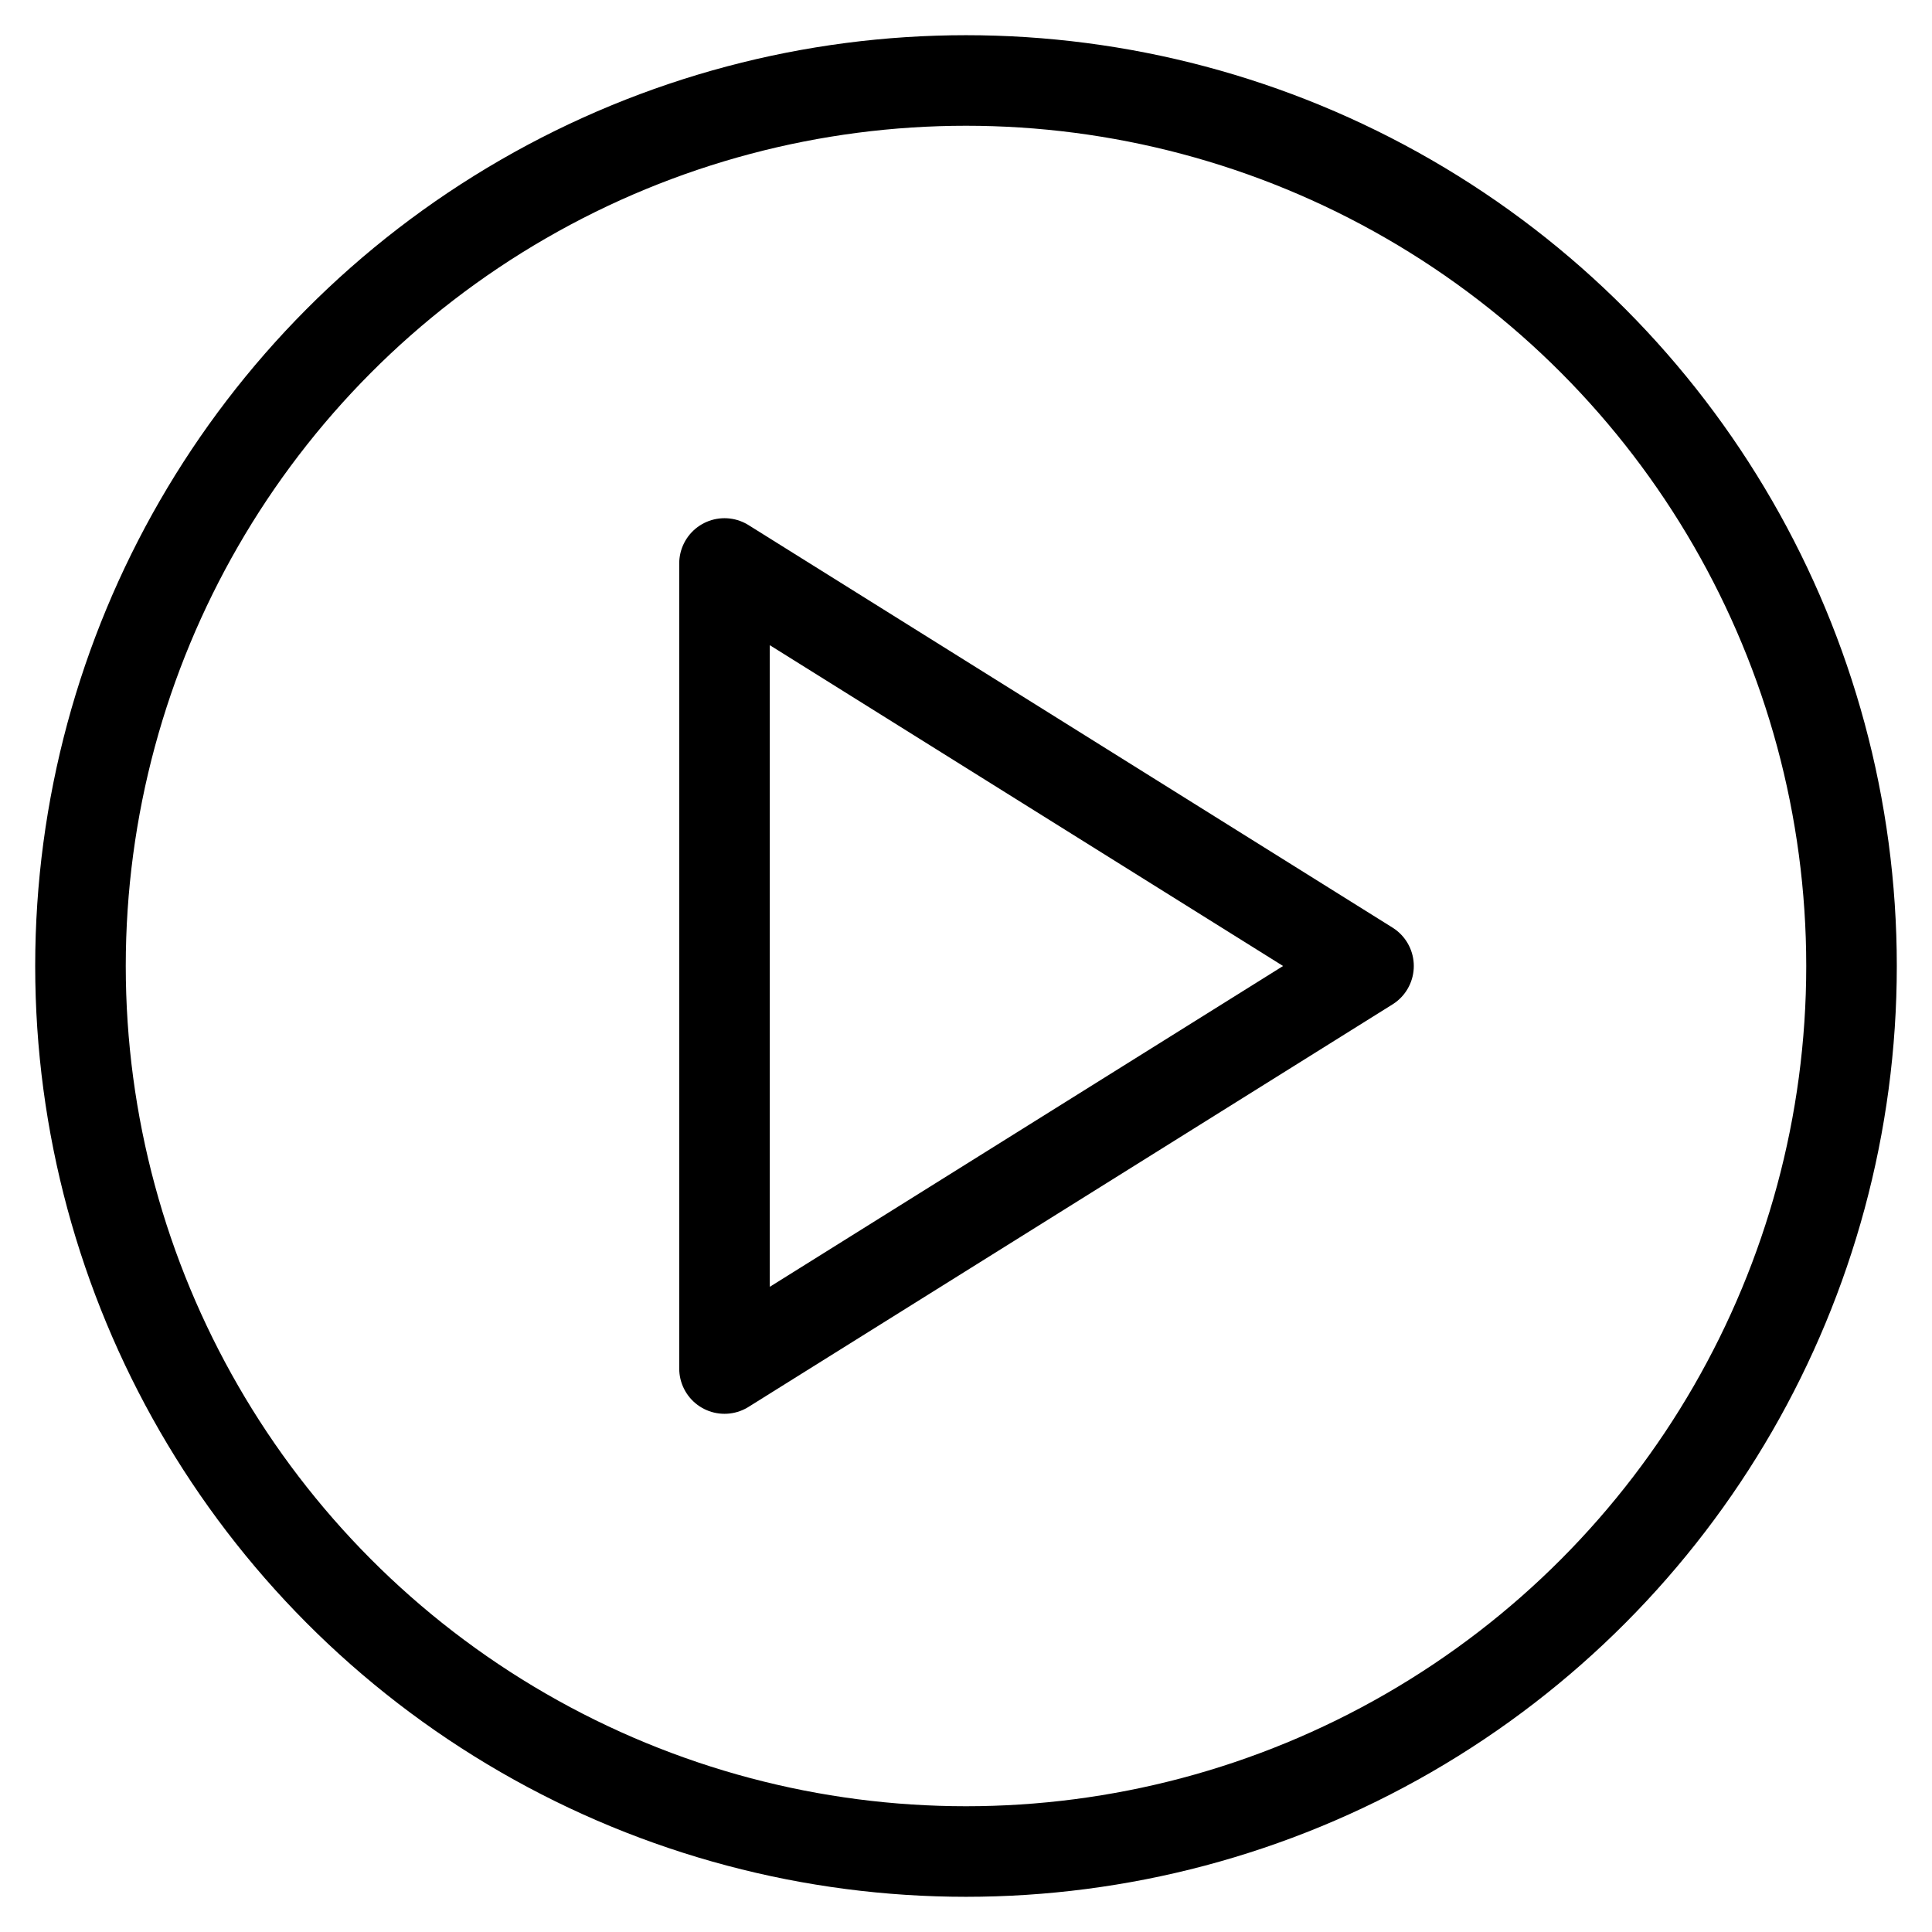<svg xmlns="http://www.w3.org/2000/svg" width="32" height="32" fill="none" viewBox="0 0 32 32"><title>Play button</title><circle cx="16" cy="16" r="14.667" stroke="currentColor" stroke-width="1.5"></circle><path stroke="currentColor" stroke-linecap="round" stroke-linejoin="round" stroke-width="1.5" d="M12 22.667V9.333L22.667 16 12 22.667Z"></path></svg>